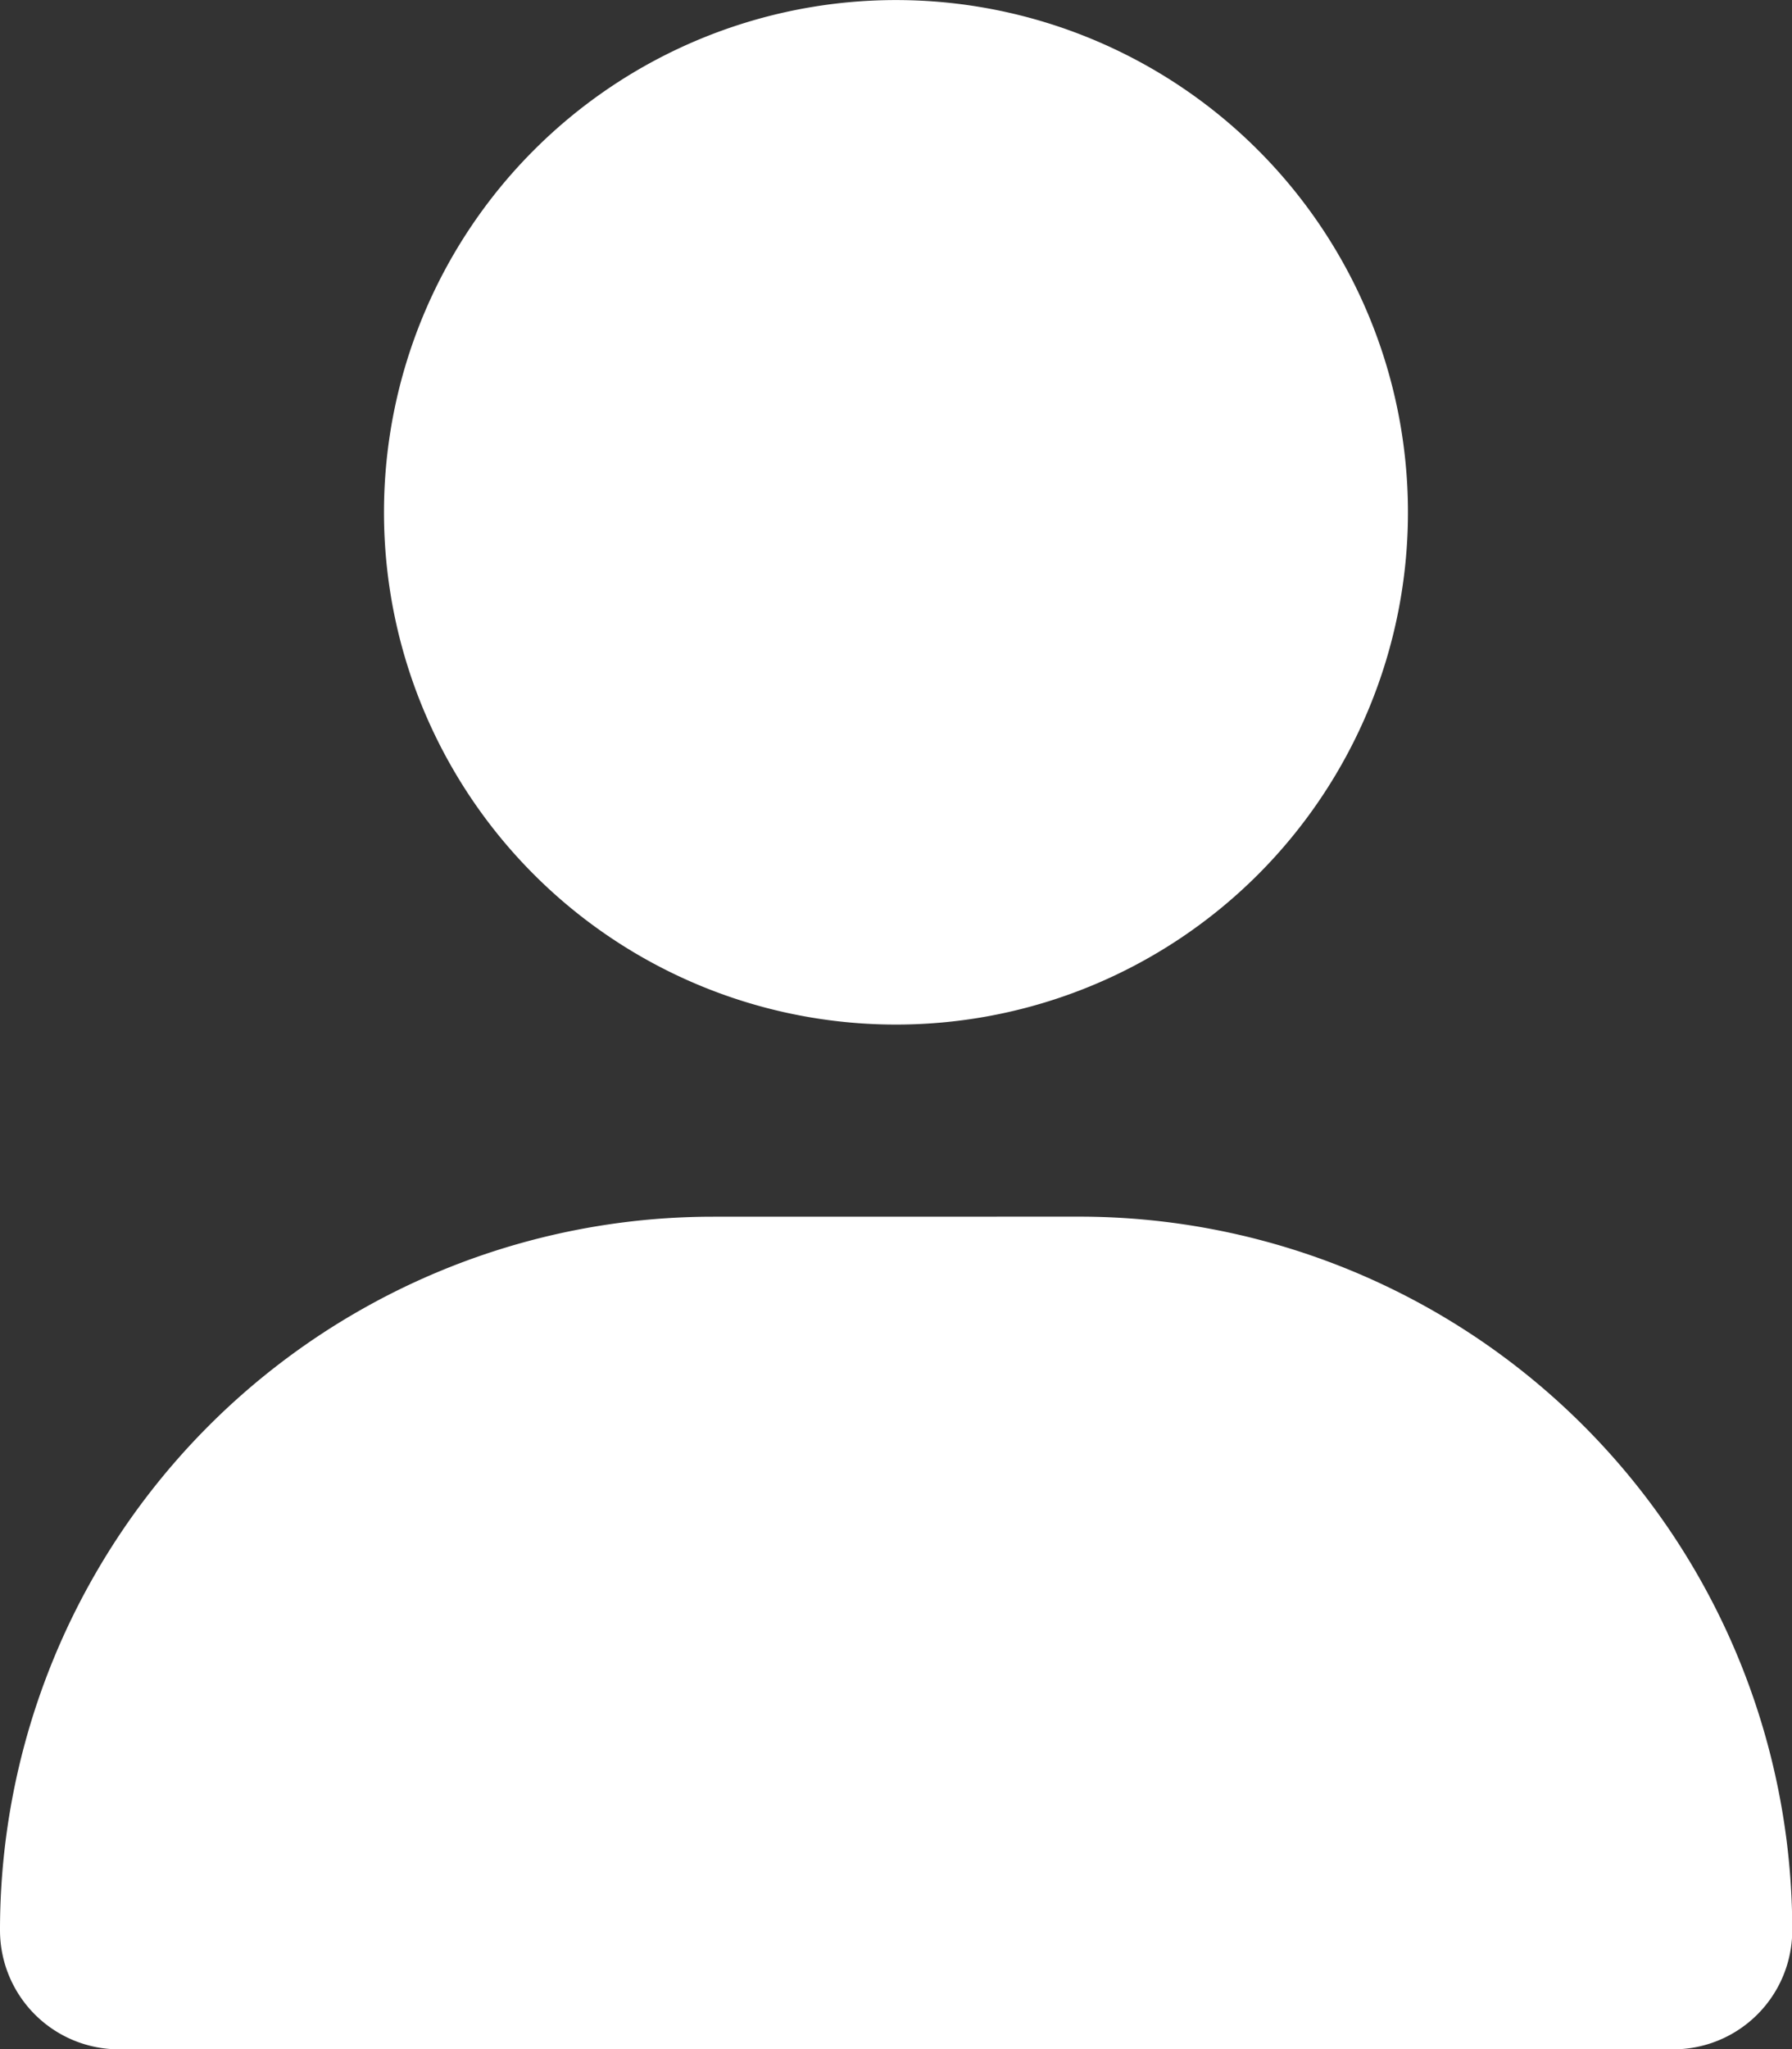 <svg xmlns="http://www.w3.org/2000/svg" width="28.603" height="32.689" viewBox="0 0 28.603 32.689">
  <rect x="0" y="0" width="28.603" height="32.689" fill="#333333" stroke="none"/>
  <path id="user-solid" d="M14.3,16.345A8.172,8.172,0,1,0,6.129,8.172,8.172,8.172,0,0,0,14.3,16.345Zm-2.918,3.065A11.382,11.382,0,0,0,0,30.793a1.9,1.9,0,0,0,1.9,1.9H26.707a1.9,1.9,0,0,0,1.9-1.9A11.382,11.382,0,0,0,17.219,19.409Z" fill="#fff"/>
</svg>
